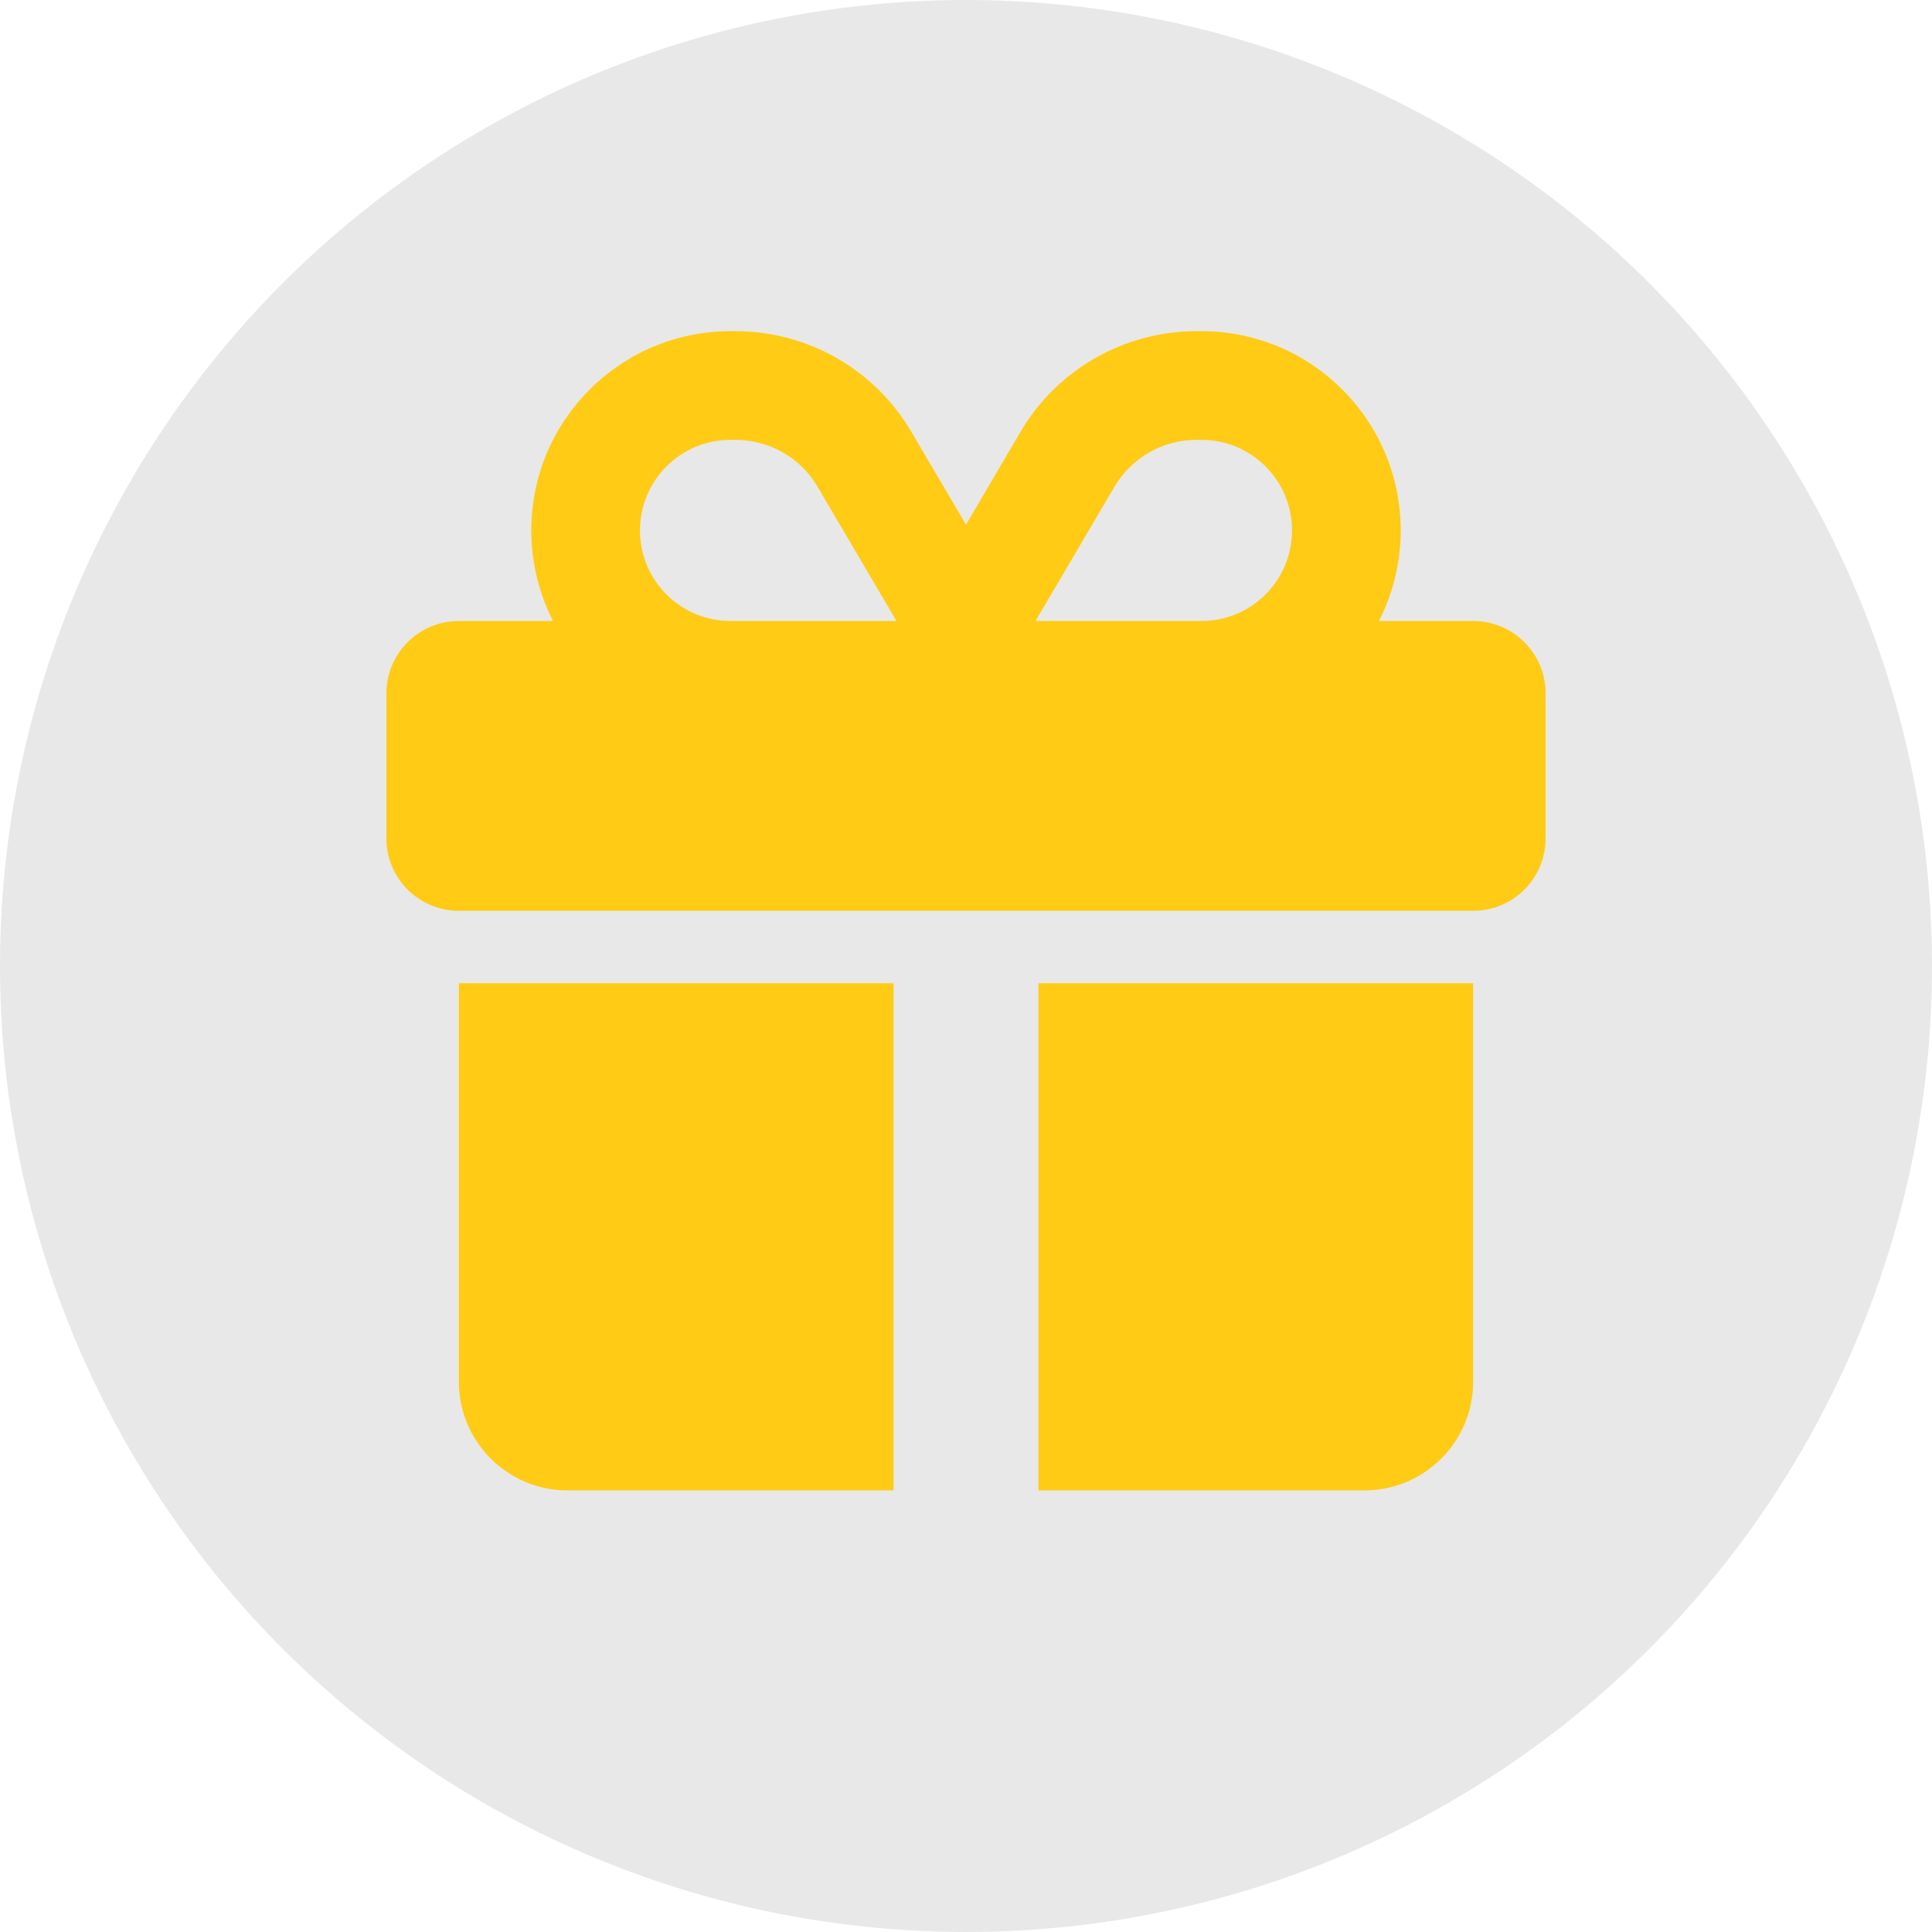 <svg width="54" height="54" viewBox="0 0 54 54" fill="none" xmlns="http://www.w3.org/2000/svg">
<circle cx="27" cy="27" r="27" fill="#D9D9D9" fill-opacity="0.6"/>
<path d="M22.855 13.611L25.057 17.357H20.419C19.02 17.357 17.887 16.224 17.887 14.826C17.887 13.427 19.02 12.294 20.419 12.294H20.558C21.501 12.294 22.381 12.794 22.855 13.611ZM14.85 14.826C14.85 15.737 15.072 16.598 15.457 17.357H12.825C11.705 17.357 10.8 18.262 10.8 19.382V23.432C10.8 24.552 11.705 25.457 12.825 25.457H41.175C42.295 25.457 43.2 24.552 43.2 23.432V19.382C43.2 18.262 42.295 17.357 41.175 17.357H38.542C38.929 16.598 39.15 15.737 39.15 14.826C39.15 11.75 36.657 9.257 33.581 9.257H33.442C31.423 9.257 29.55 10.326 28.525 12.066L27 14.667L25.475 12.073C24.45 10.326 22.577 9.257 20.558 9.257H20.419C17.343 9.257 14.85 11.75 14.85 14.826ZM36.112 14.826C36.112 16.224 34.98 17.357 33.581 17.357H28.943L31.145 13.611C31.626 12.794 32.499 12.294 33.442 12.294H33.581C34.98 12.294 36.112 13.427 36.112 14.826ZM12.825 27.482V38.619C12.825 40.296 14.186 41.657 15.863 41.657H24.975V27.482H12.825ZM29.025 41.657H38.138C39.815 41.657 41.175 40.296 41.175 38.619V27.482H29.025V41.657Z" fill="#FFCB14"/>
</svg>
